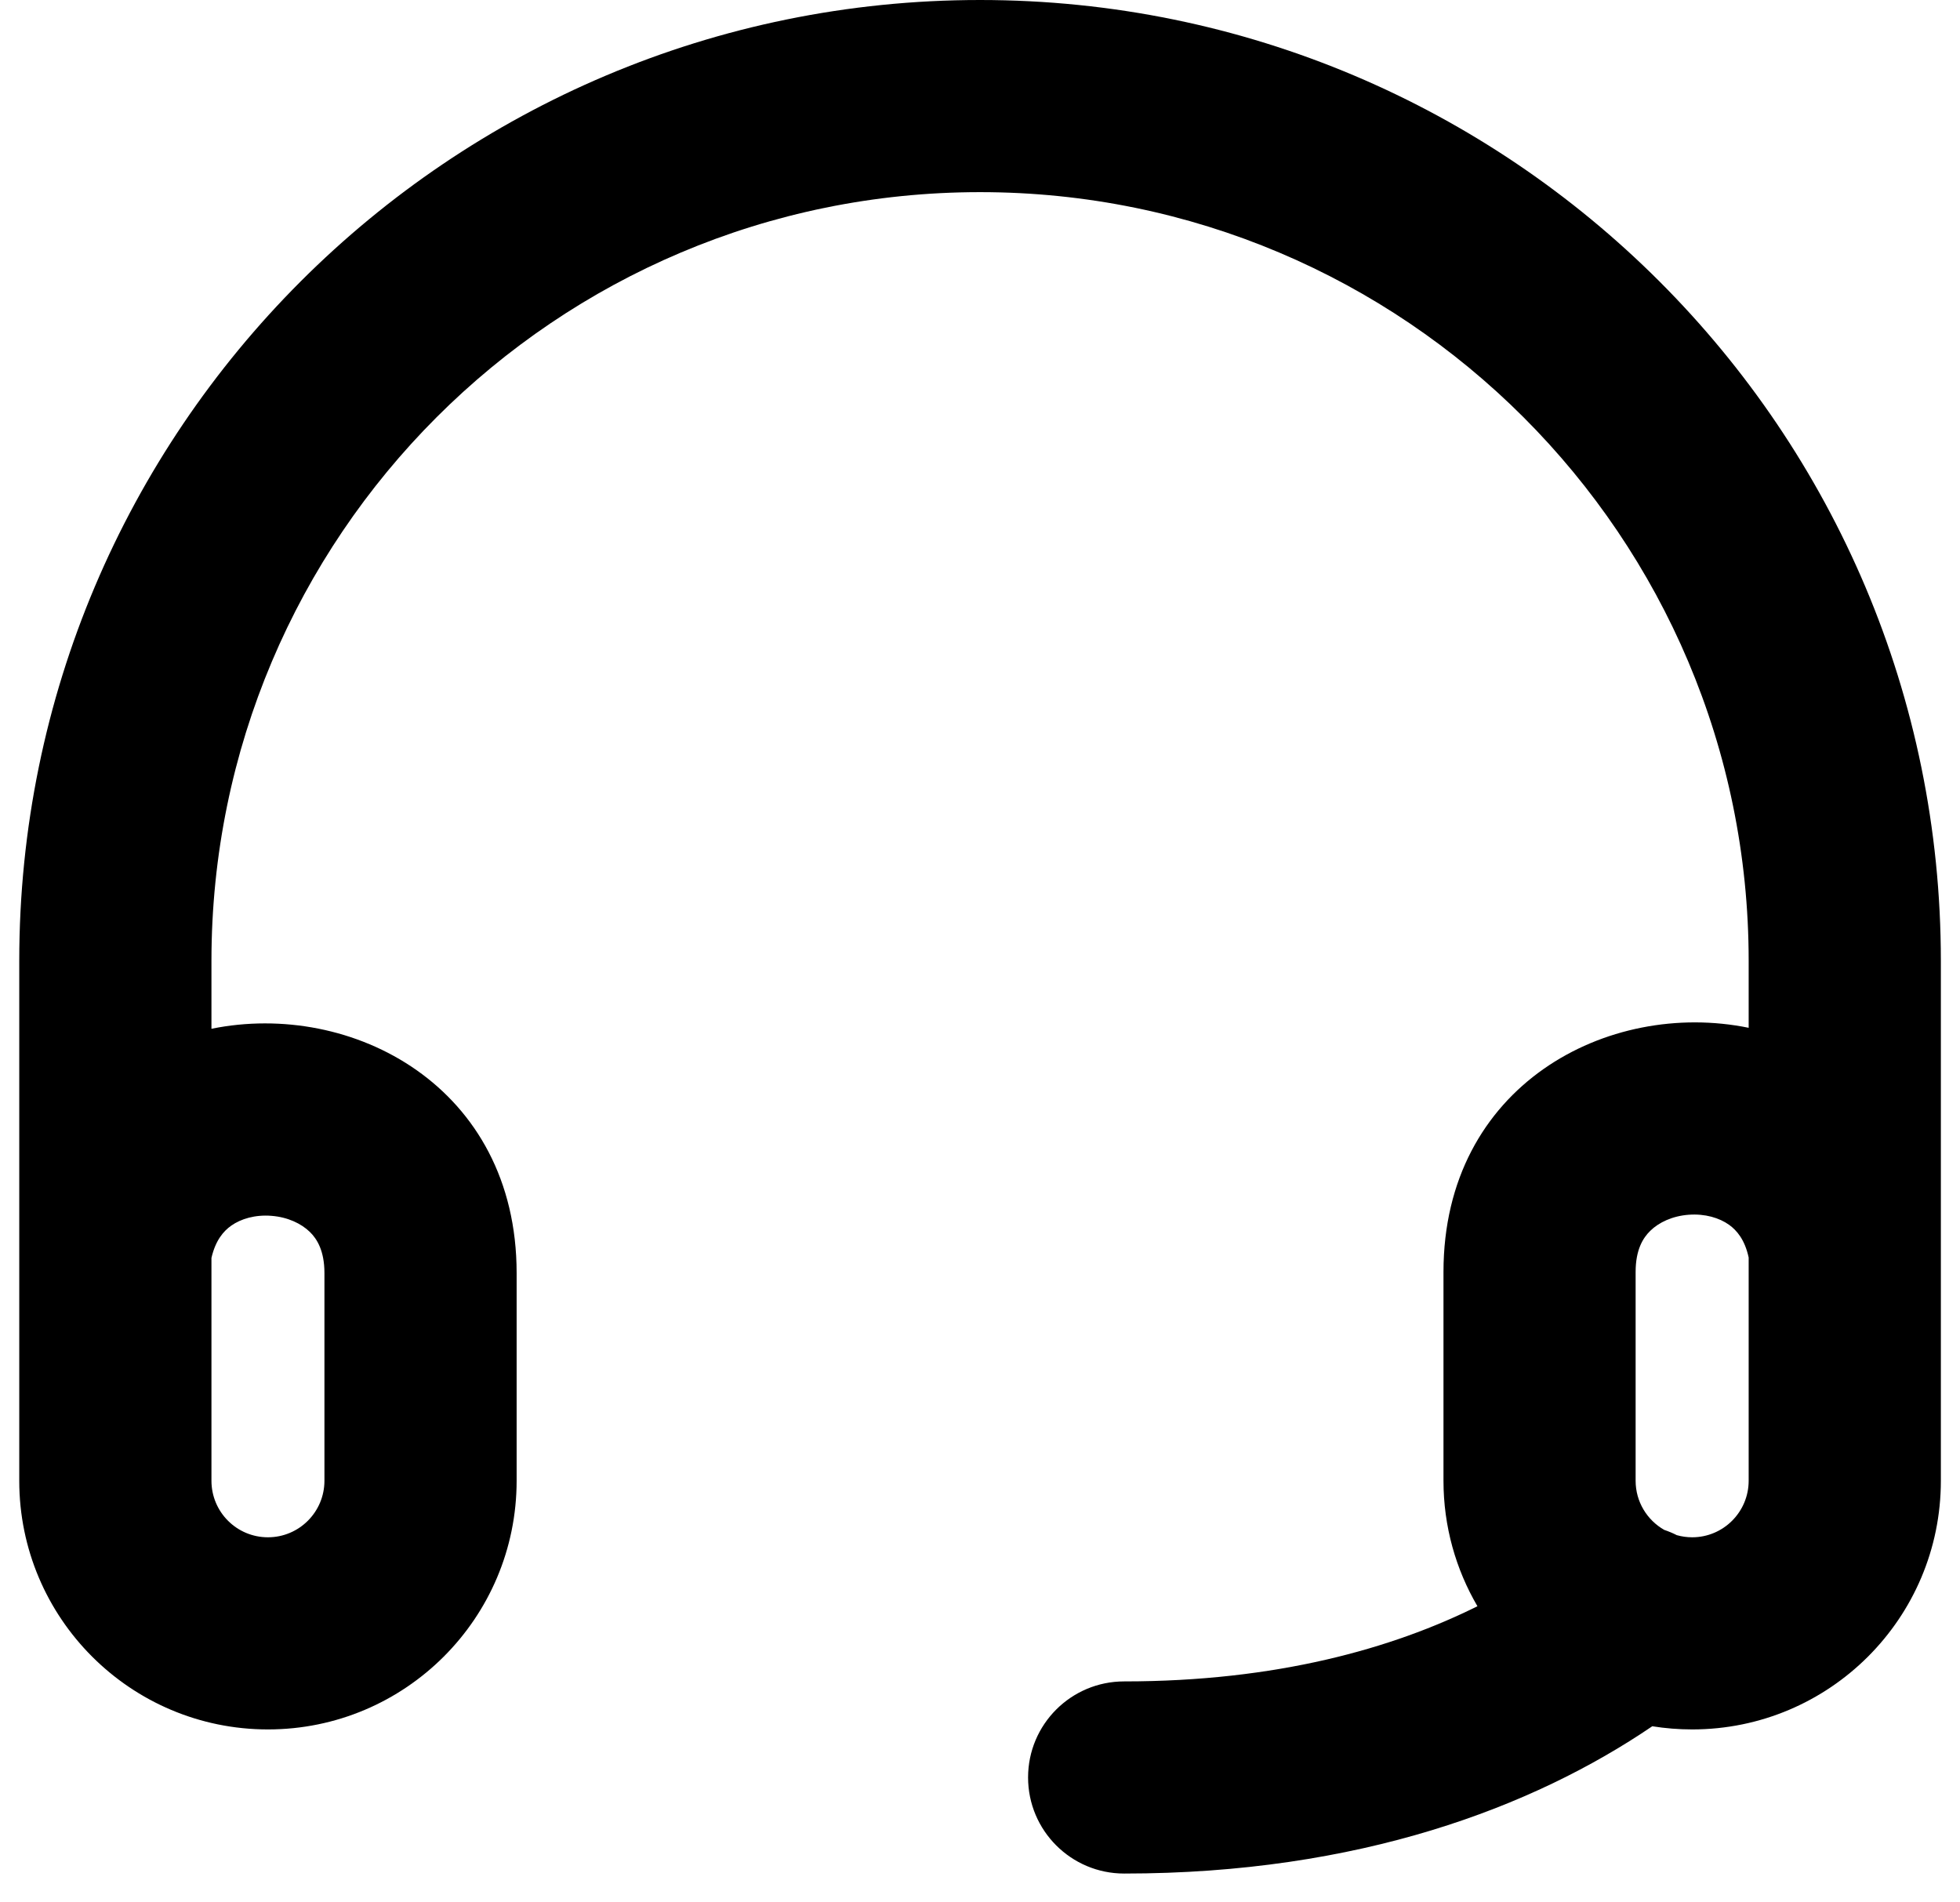 <svg width="34" height="33" viewBox="0 0 34 33" xmlns="http://www.w3.org/2000/svg">
<path fill-rule="evenodd" clip-rule="evenodd" d="M17.001 0C7.796 0 0.334 7.462 0.334 16.667V21.64C0.334 21.659 0.334 21.678 0.334 21.697V25.686C0.334 28.069 2.266 30 4.648 30C7.03 30 8.962 28.069 8.962 25.686V22.084C8.962 18.848 6.104 17.349 3.668 17.846V16.667C3.668 9.303 9.637 3.333 17.001 3.333C24.365 3.333 30.334 9.303 30.334 16.667V17.829C27.899 17.331 25.04 18.825 25.04 22.065V25.686C25.04 26.48 25.255 27.224 25.629 27.863C24.154 28.597 22.141 29.167 19.501 29.167C18.58 29.167 17.834 29.913 17.834 30.833C17.834 31.754 18.58 32.5 19.501 32.5C23.574 32.5 26.593 31.351 28.662 29.945C28.887 29.981 29.118 30 29.354 30C31.736 30 33.668 28.069 33.668 25.686V21.696C33.668 21.678 33.668 21.66 33.668 21.641V16.667C33.668 7.462 26.206 0 17.001 0ZM29.087 26.63C29.172 26.654 29.262 26.667 29.354 26.667C29.895 26.667 30.334 26.228 30.334 25.686V21.814C30.266 21.499 30.124 21.34 29.995 21.247C29.826 21.126 29.577 21.051 29.294 21.072C29.011 21.093 28.776 21.205 28.628 21.35C28.502 21.472 28.373 21.677 28.373 22.065V25.686C28.373 26.052 28.573 26.37 28.87 26.539C28.944 26.564 29.017 26.594 29.087 26.63ZM3.668 25.686V21.821C3.739 21.512 3.88 21.354 4.01 21.262C4.179 21.142 4.428 21.068 4.71 21.091C4.992 21.113 5.226 21.225 5.375 21.37C5.501 21.493 5.628 21.699 5.628 22.084V25.686C5.628 26.228 5.189 26.667 4.648 26.667C4.106 26.667 3.668 26.228 3.668 25.686Z"/>
</svg>
